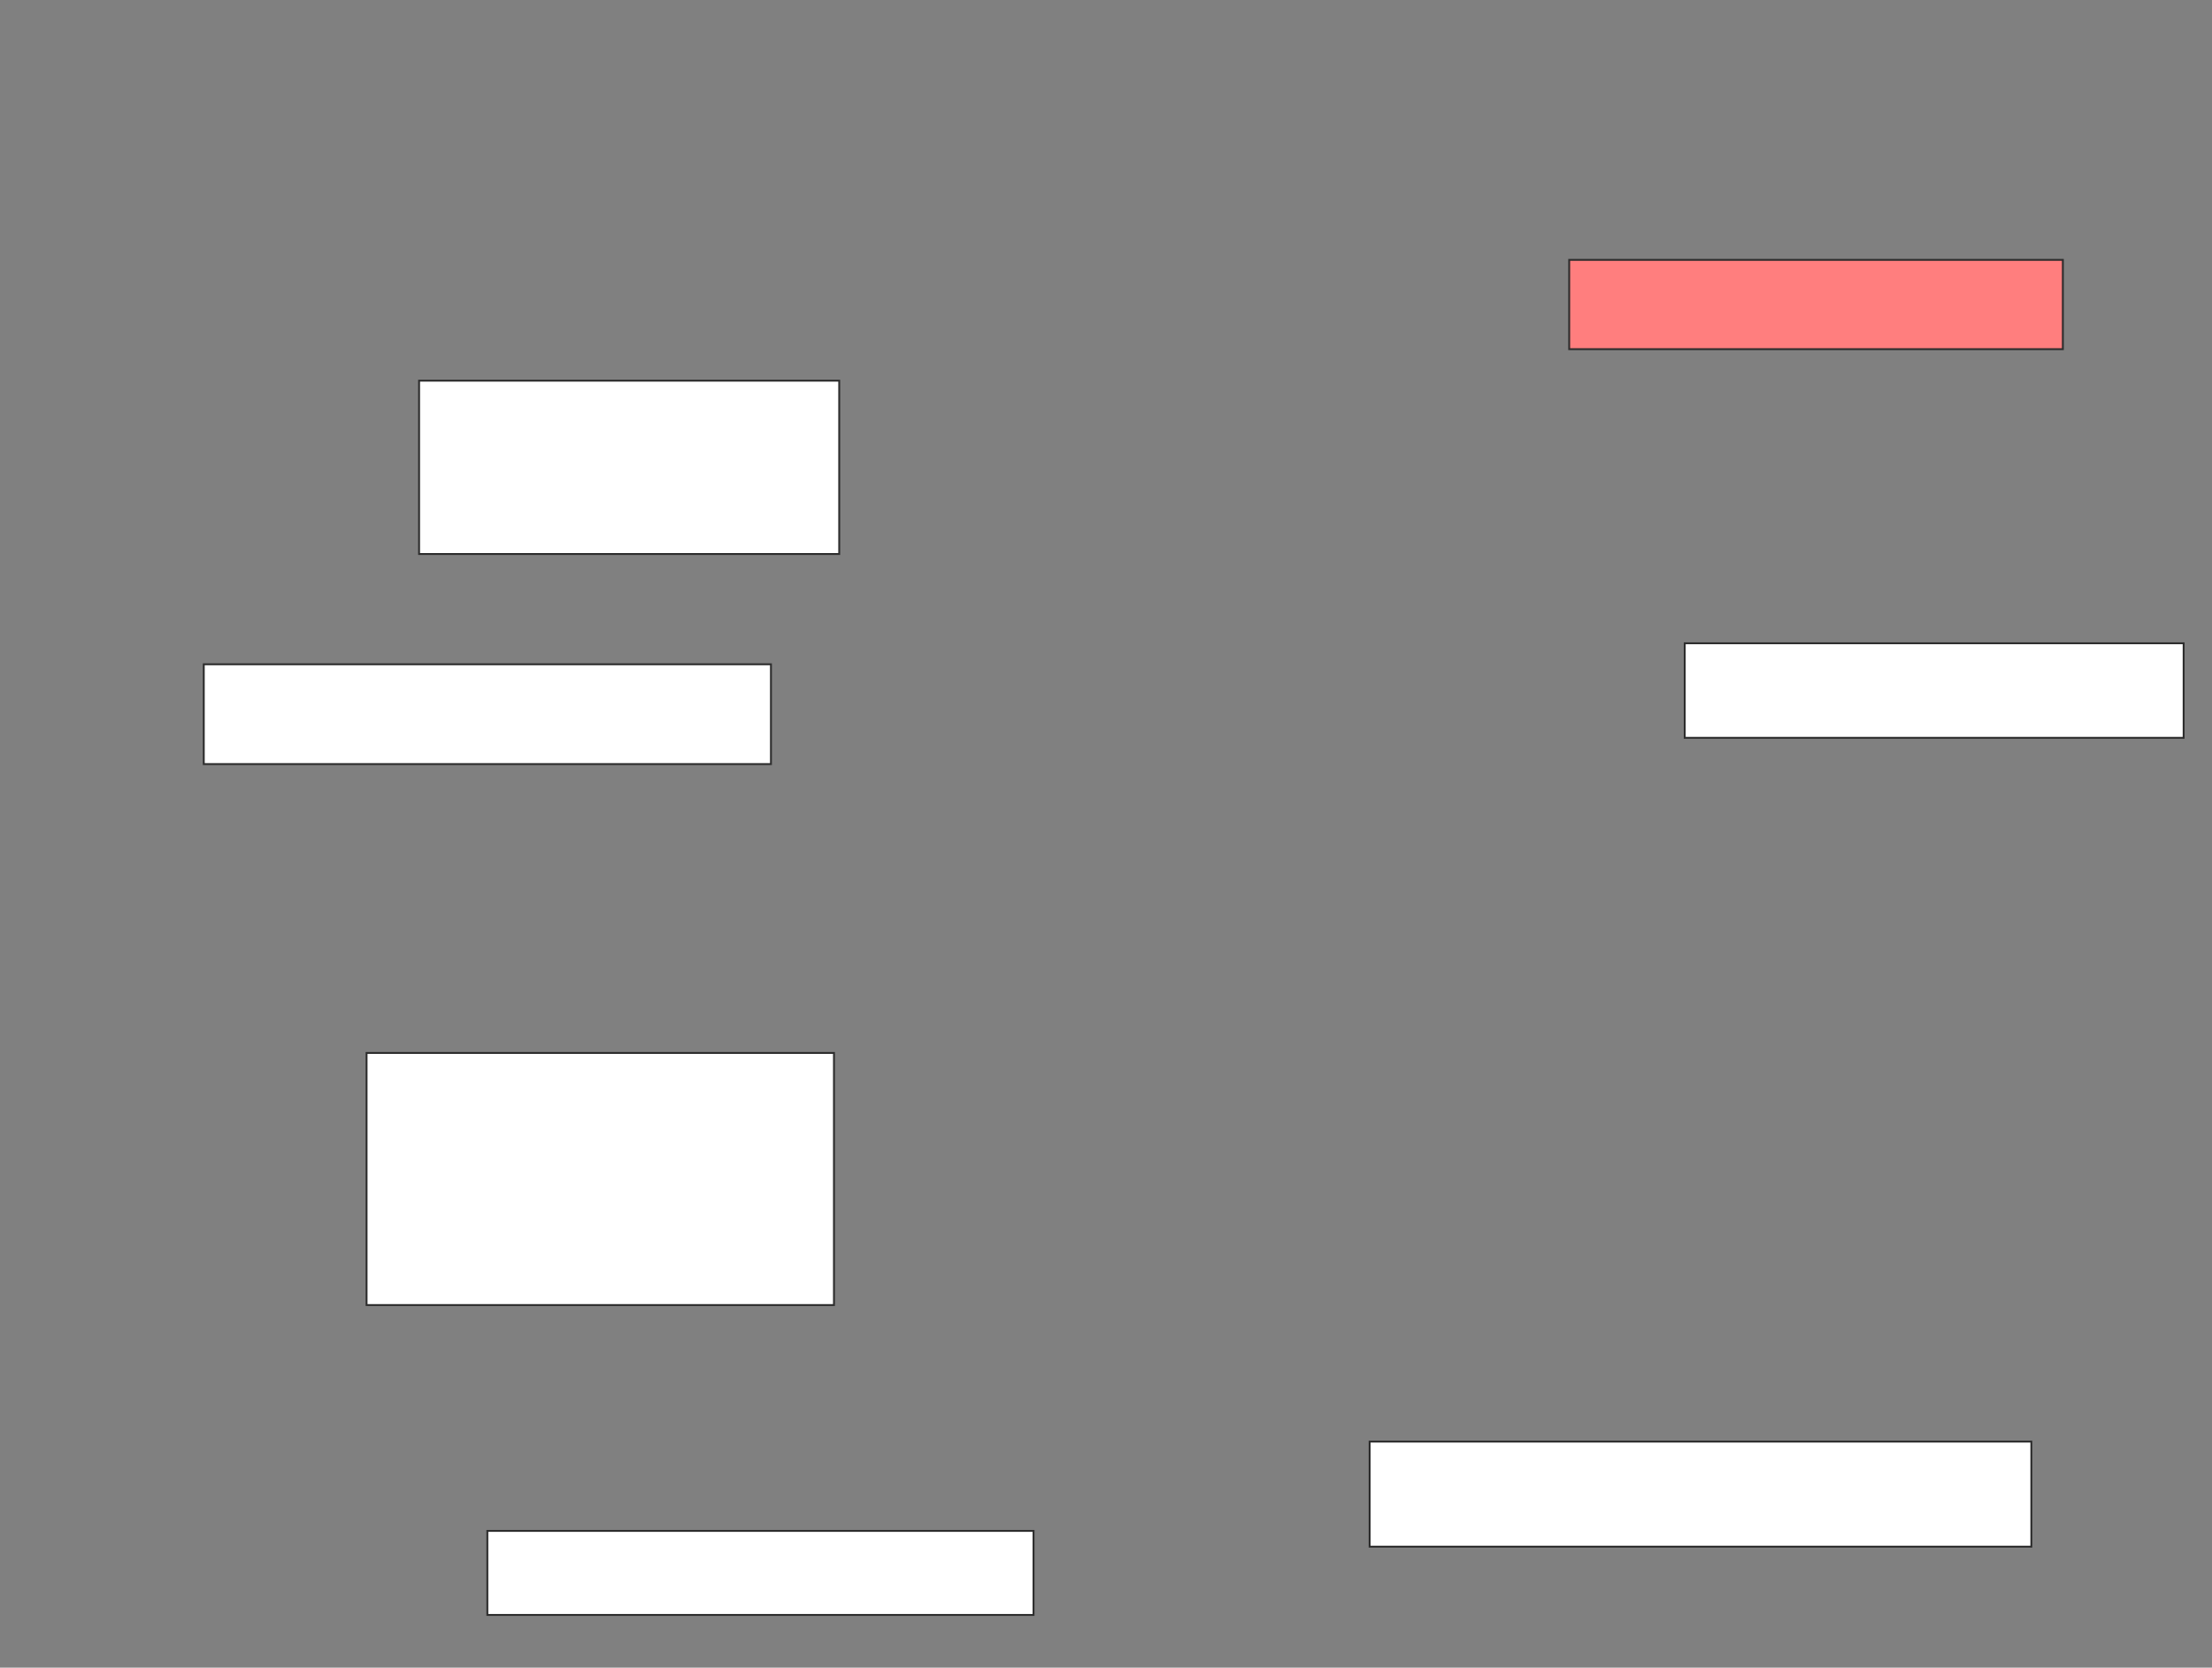 <svg xmlns="http://www.w3.org/2000/svg" width="1170" height="882">
 <rect width="100%" height="100%" fill="#808080" stroke="none"/>
 <!-- Created with Image Occlusion Enhanced -->
 <g>
  <title>Labels</title>
 </g>
 <g>
  <title>Masks</title>
  <rect id="0a858278a62a4569a43377b0ddb82b01-ao-1" height="91.667" width="222.222" y="201.333" x="221.667" stroke="#2D2D2D" fill="#ffffff"/>
  <rect id="0a858278a62a4569a43377b0ddb82b01-ao-2" height="47.222" width="261.111" y="137.444" x="830" stroke="#2D2D2D" fill="#FF7E7E" class="qshape"/>
  <rect id="0a858278a62a4569a43377b0ddb82b01-ao-3" height="50" width="263.889" y="340.222" x="891.111" stroke="#2D2D2D" fill="#ffffff"/>
  <rect id="0a858278a62a4569a43377b0ddb82b01-ao-4" height="55.556" width="350" y="762.444" x="724.444" stroke="#2D2D2D" fill="#ffffff"/>
  <rect id="0a858278a62a4569a43377b0ddb82b01-ao-5" height="133.333" width="247.222" y="556.889" x="193.889" stroke="#2D2D2D" fill="#ffffff"/>
  <rect id="0a858278a62a4569a43377b0ddb82b01-ao-6" height="52.778" width="300" y="351.333" x="107.778" stroke="#2D2D2D" fill="#ffffff"/>
  <rect id="0a858278a62a4569a43377b0ddb82b01-ao-7" height="44.444" width="288.889" y="809.667" x="257.778" stroke="#2D2D2D" fill="#ffffff"/>
 </g>
</svg>